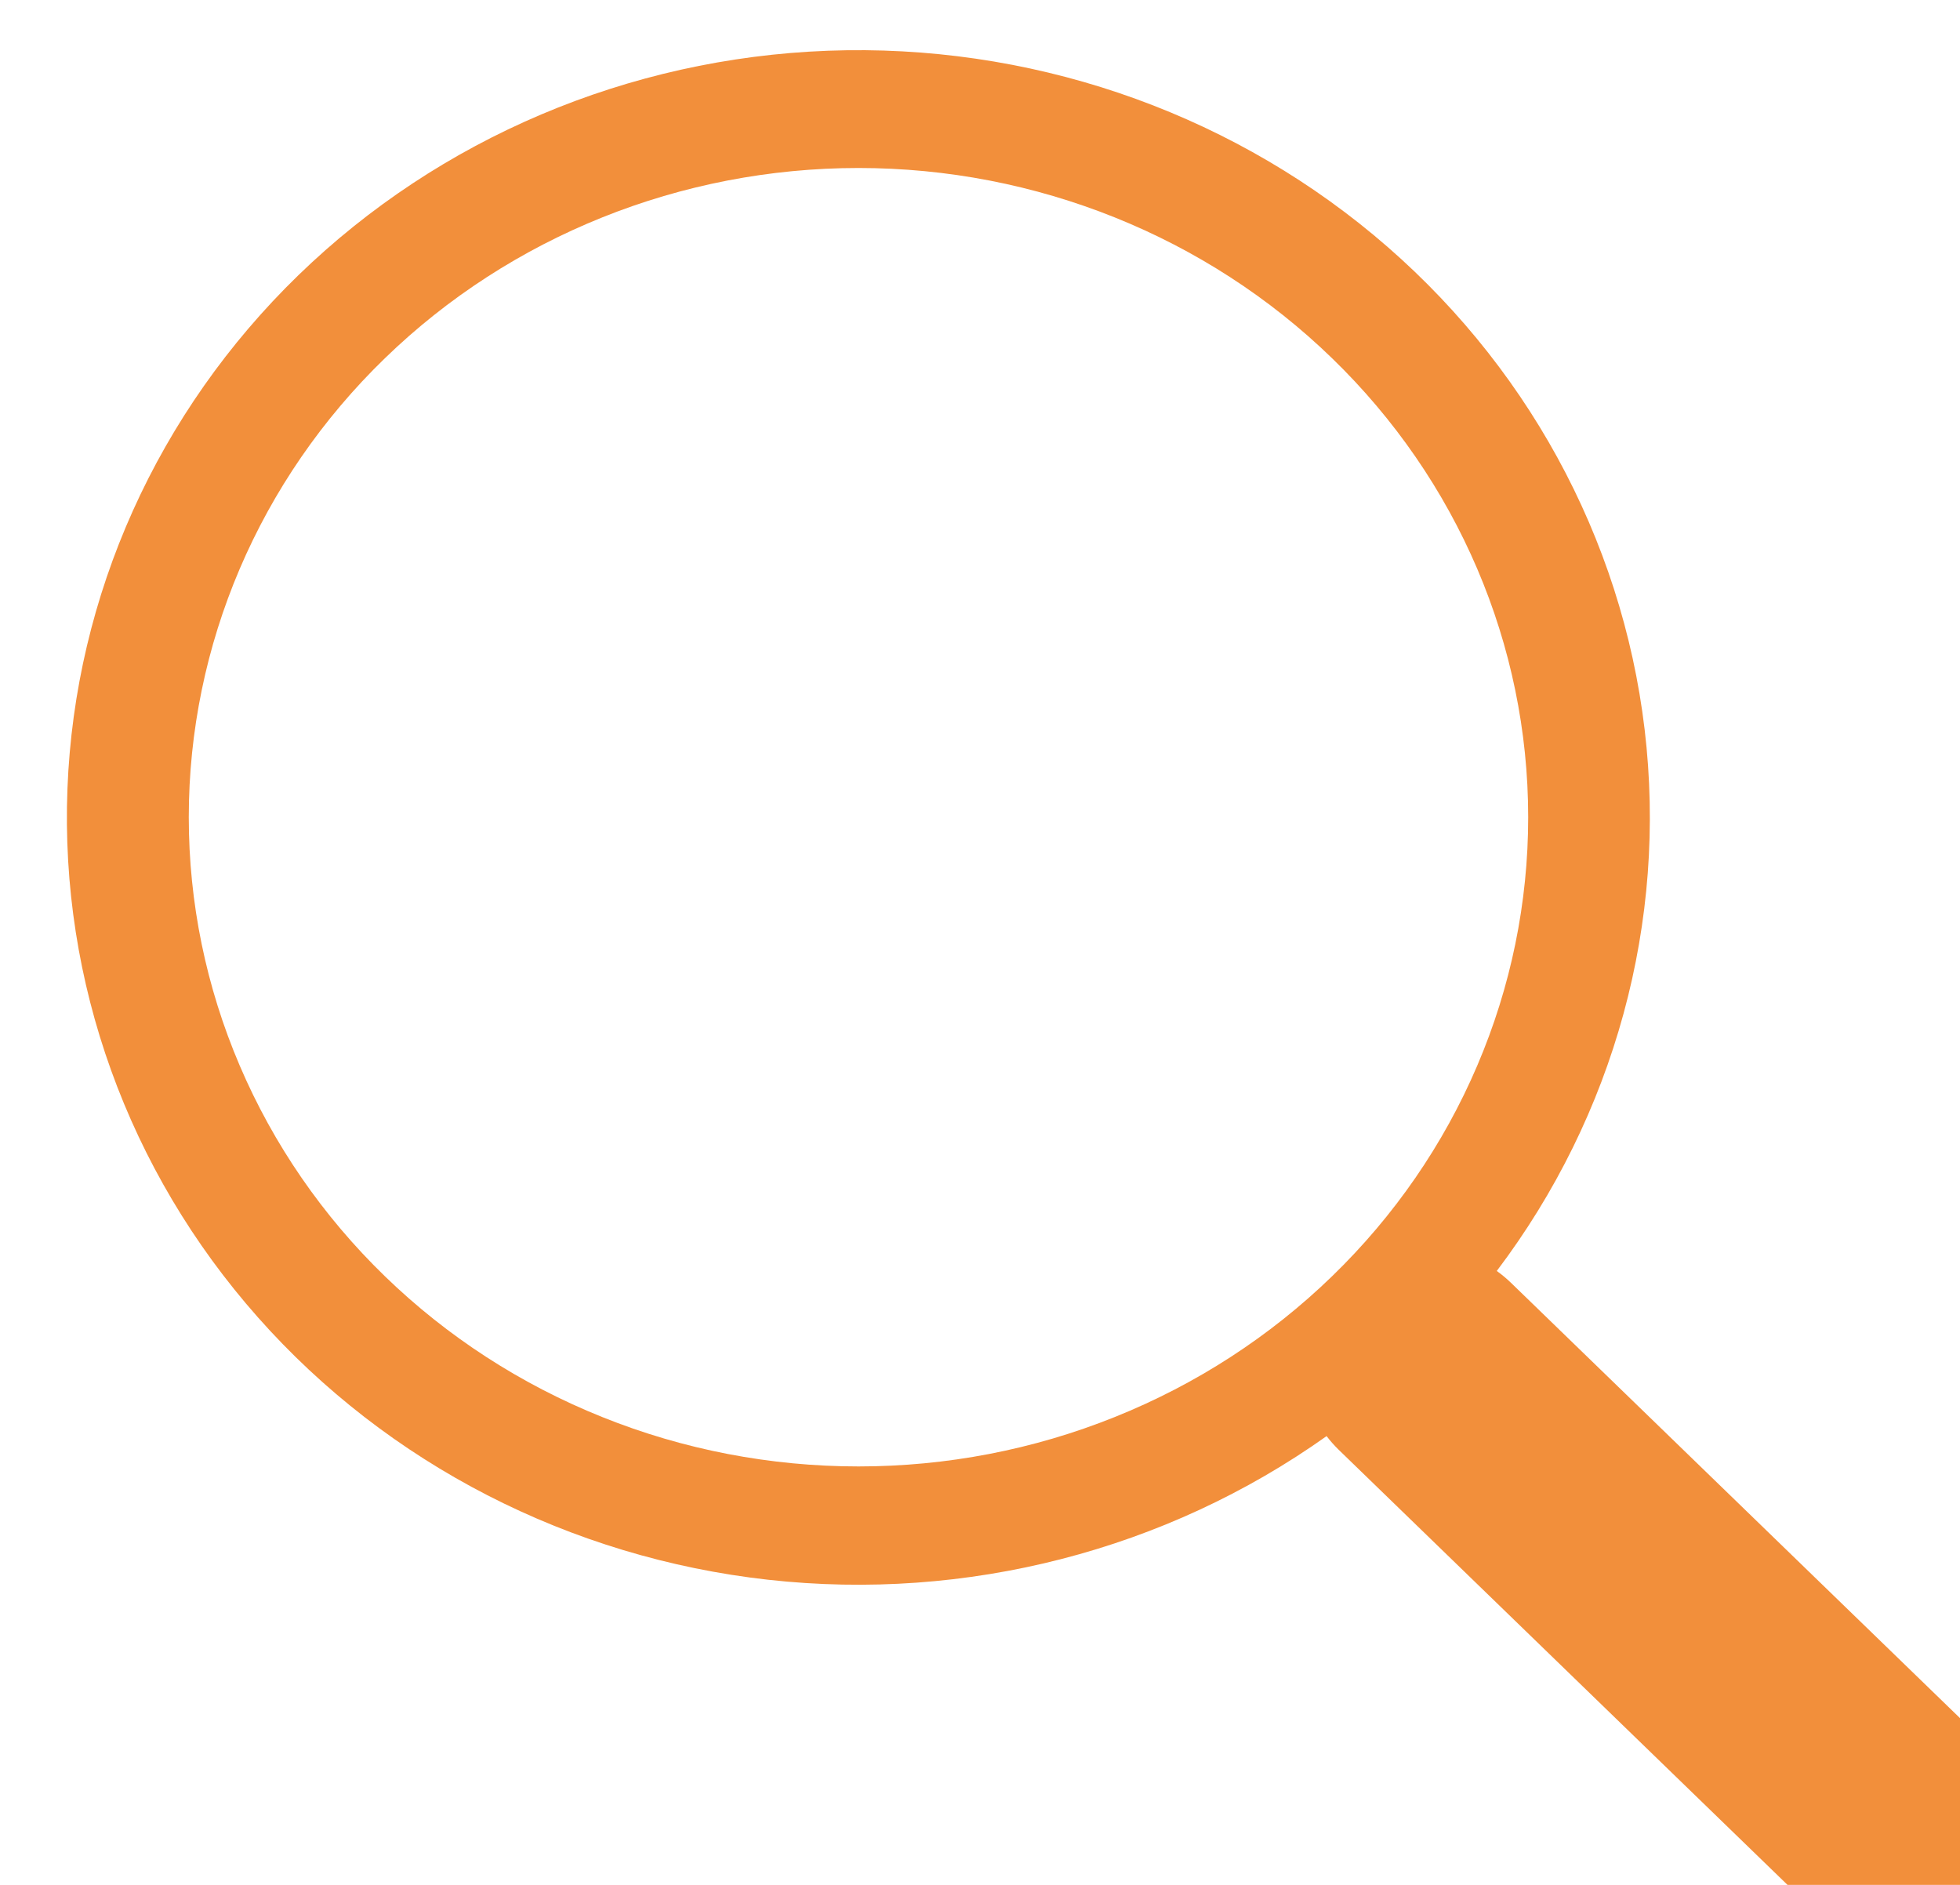 <svg
                        width="26"
                        height="25"
                        className="absolute left-3 h-6 w-6 text-gray-400"
                        viewBox="0 0 24 24"
                        fill="none"
                        xmlns="http://www.w3.org/2000/svg"
                    >
                        <path
                            d="M18.581 16.183C20.083 14.197 20.755 11.735 20.464 9.289C20.173 6.843 18.94 4.594 17.012 2.992C15.083 1.389 12.601 0.552 10.063 0.646C7.525 0.741 5.117 1.761 3.321 3.503C1.526 5.245 0.475 7.579 0.379 10.04C0.283 12.5 1.149 14.905 2.804 16.773C4.458 18.641 6.78 19.834 9.303 20.115C11.827 20.395 14.367 19.741 16.415 18.285H16.413C16.459 18.345 16.509 18.402 16.565 18.457L22.535 24.244C22.826 24.526 23.221 24.685 23.632 24.685C24.043 24.685 24.438 24.527 24.729 24.245C25.02 23.963 25.183 23.581 25.184 23.182C25.184 22.783 25.02 22.401 24.73 22.119L18.76 16.332C18.704 16.278 18.645 16.229 18.581 16.183ZM18.981 10.406C18.981 11.492 18.761 12.566 18.332 13.569C17.904 14.572 17.275 15.484 16.483 16.251C15.691 17.019 14.751 17.628 13.716 18.043C12.682 18.459 11.572 18.672 10.453 18.672C9.332 18.672 8.223 18.459 7.189 18.043C6.154 17.628 5.214 17.019 4.422 16.251C3.63 15.484 3.002 14.572 2.573 13.569C2.144 12.566 1.924 11.492 1.924 10.406C1.924 8.213 2.822 6.111 4.422 4.561C6.021 3.01 8.191 2.139 10.453 2.139C12.714 2.139 14.884 3.01 16.483 4.561C18.083 6.111 18.981 8.213 18.981 10.406Z"
                            fill="#F28F3B"
                        />
                    </svg>